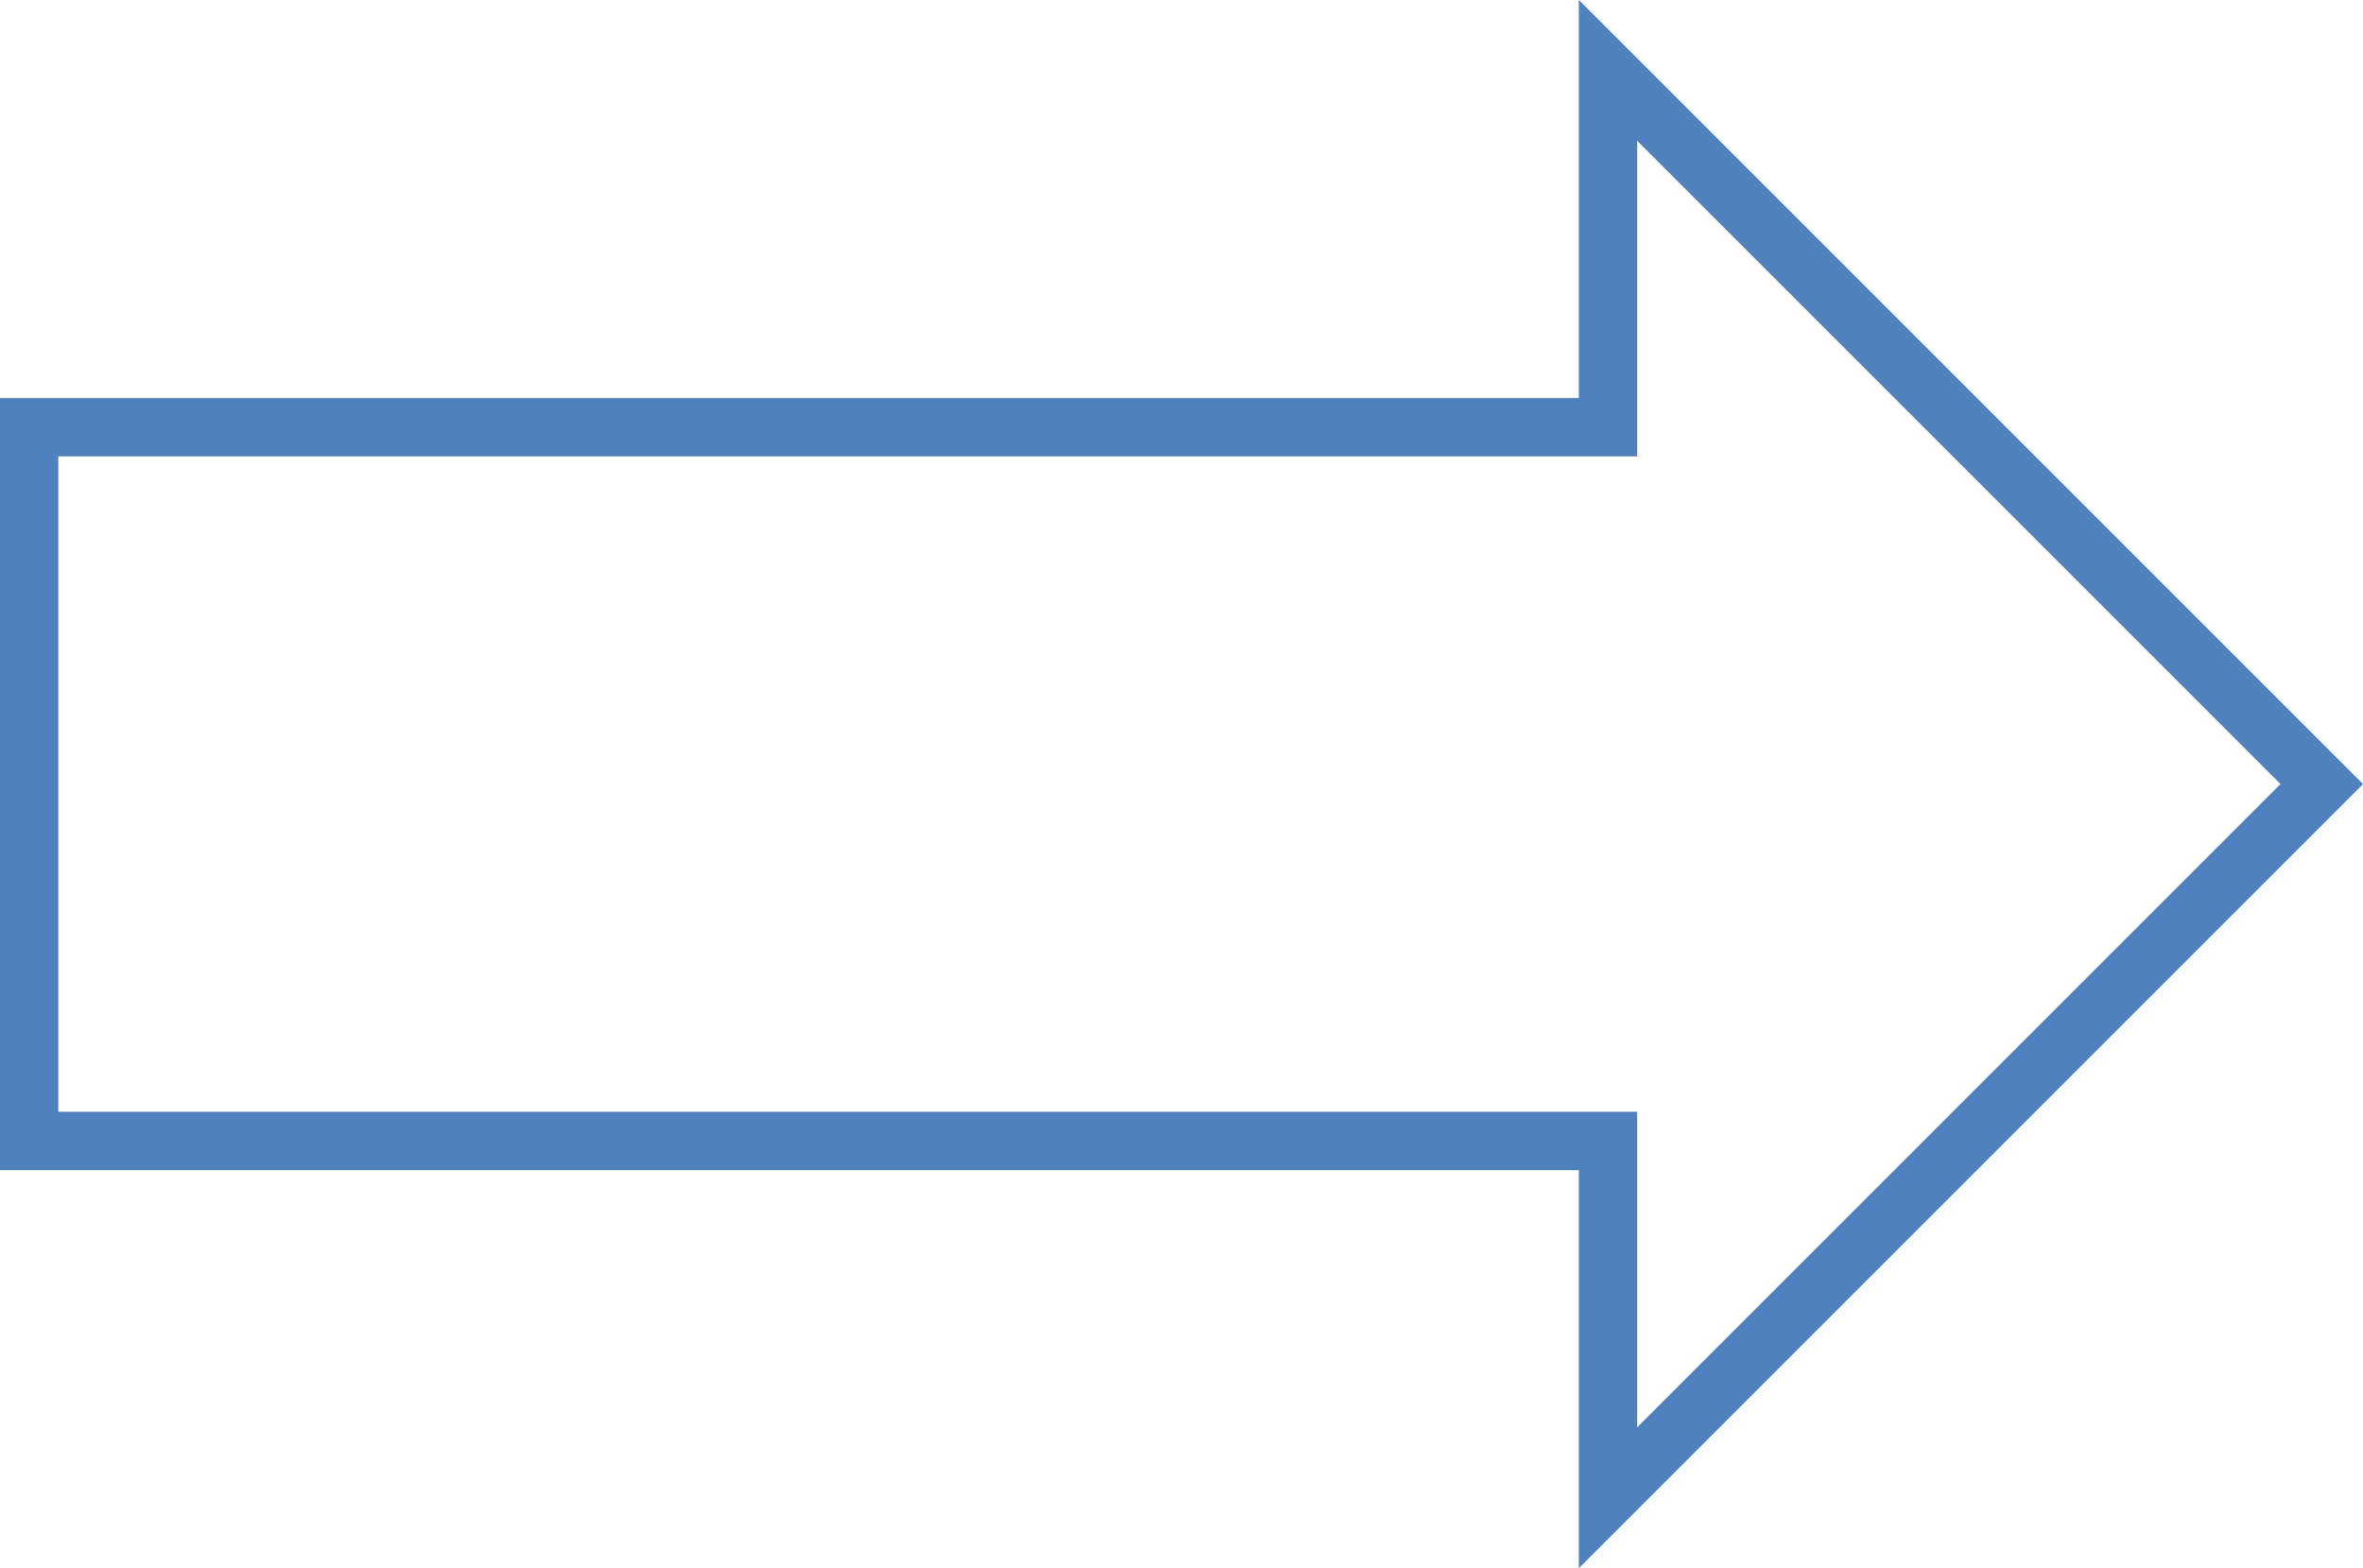 <svg xmlns="http://www.w3.org/2000/svg" width="81.035" height="53.78" viewBox="0 0 81.035 53.78">
  <path id="Trazado_729703" data-name="Trazado 729703" d="M0,12.238H54.144V0L78.62,24.476,54.144,48.952V36.714H0Z" transform="translate(1 2.414)" fill="none" stroke="#4e81bd" stroke-miterlimit="8" stroke-width="2"/>
</svg>
